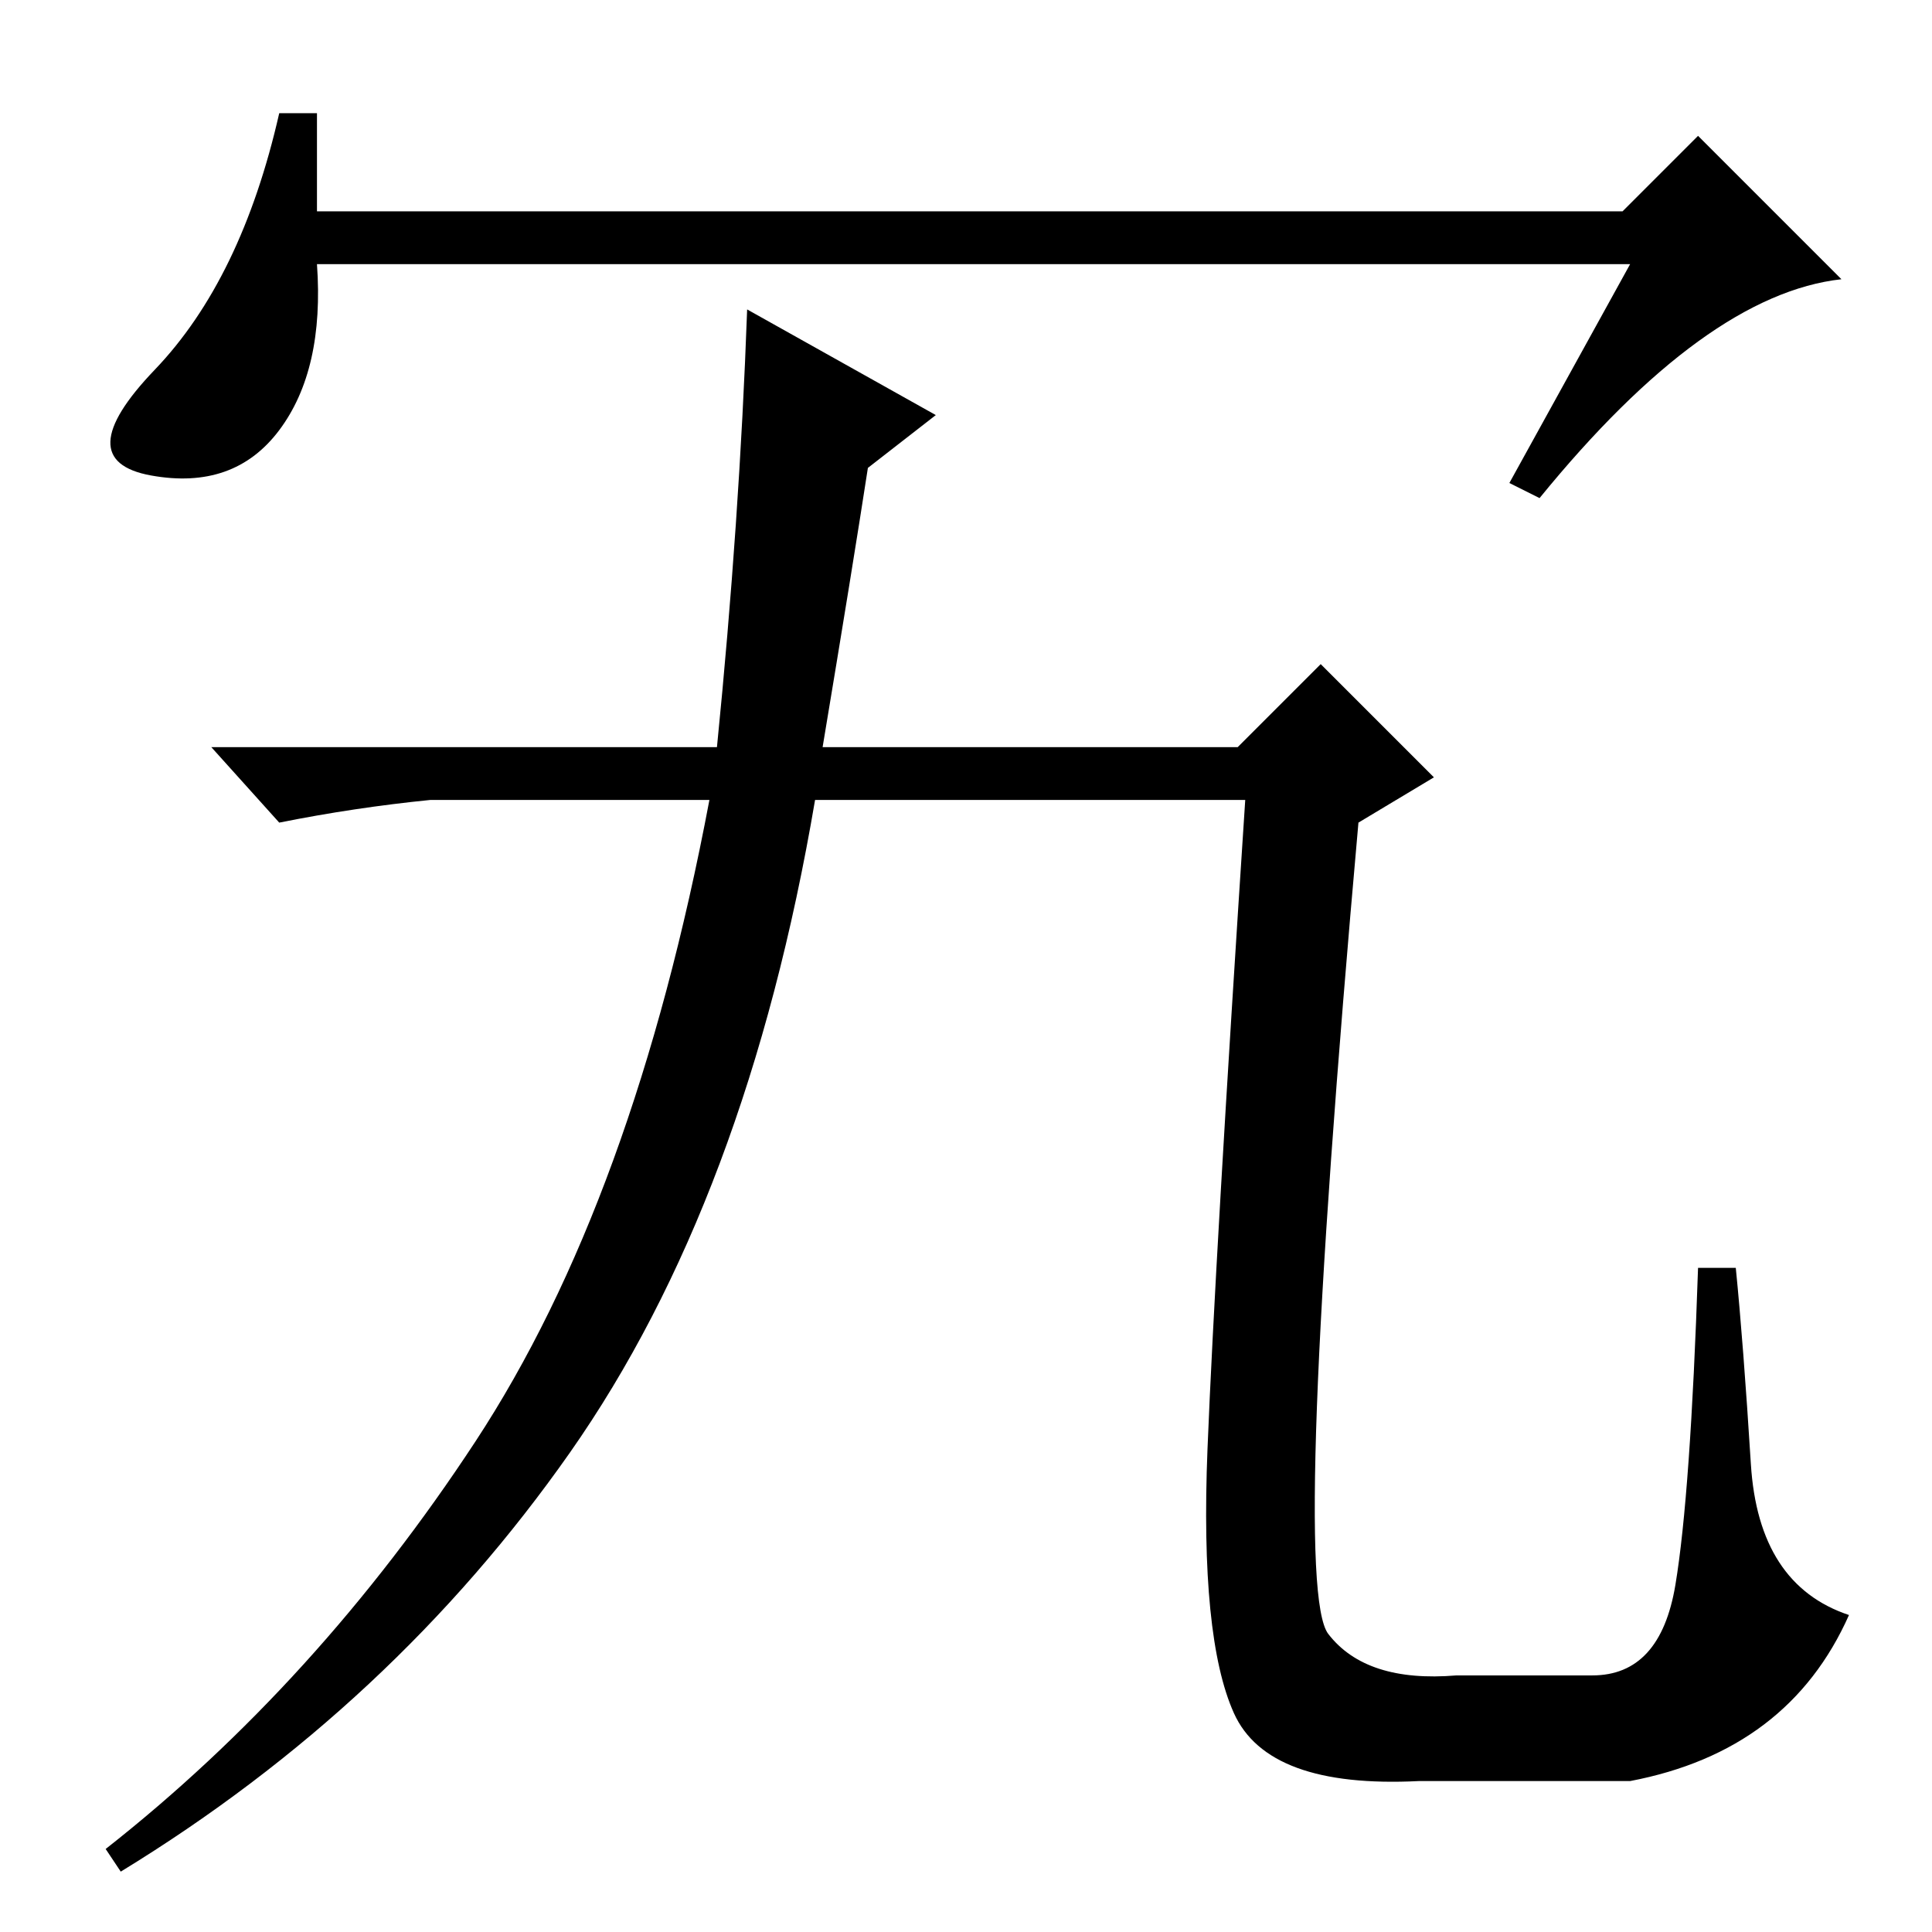 <?xml version="1.0" standalone="no"?>
<!DOCTYPE svg PUBLIC "-//W3C//DTD SVG 1.1//EN" "http://www.w3.org/Graphics/SVG/1.1/DTD/svg11.dtd" >
<svg xmlns="http://www.w3.org/2000/svg" xmlns:xlink="http://www.w3.org/1999/xlink" version="1.1" viewBox="0 -36 256 256">
  <g transform="matrix(1 0 0 -1 0 220)">
   <path fill="currentColor"
d="M216 221h-174q1 -14 -5 -22t-17 -6t0.5 14t16.5 34h5v-13h173l10 10l19 -19q-18 -2 -40 -29l-4 2zM109 157h55l11 11l15 -15l-10 -6q-9 -101 -4 -107.5t17 -5.5h18q9 0 11 12t3 42h5q1 -10 2 -26t13 -20q-8 -18 -29 -22h-28q-20 -1 -24.5 9t-3.5 35t5 86h-57
q-9 -53 -32.5 -86.5t-59.5 -55.5l-2 3q28 22 49 54t31 85h-37q-10 -1 -20 -3l-9 10h67q3 30 4 58l25 -14l-9 -7q-2 -13 -6 -37z" />
  </g>

</svg>
